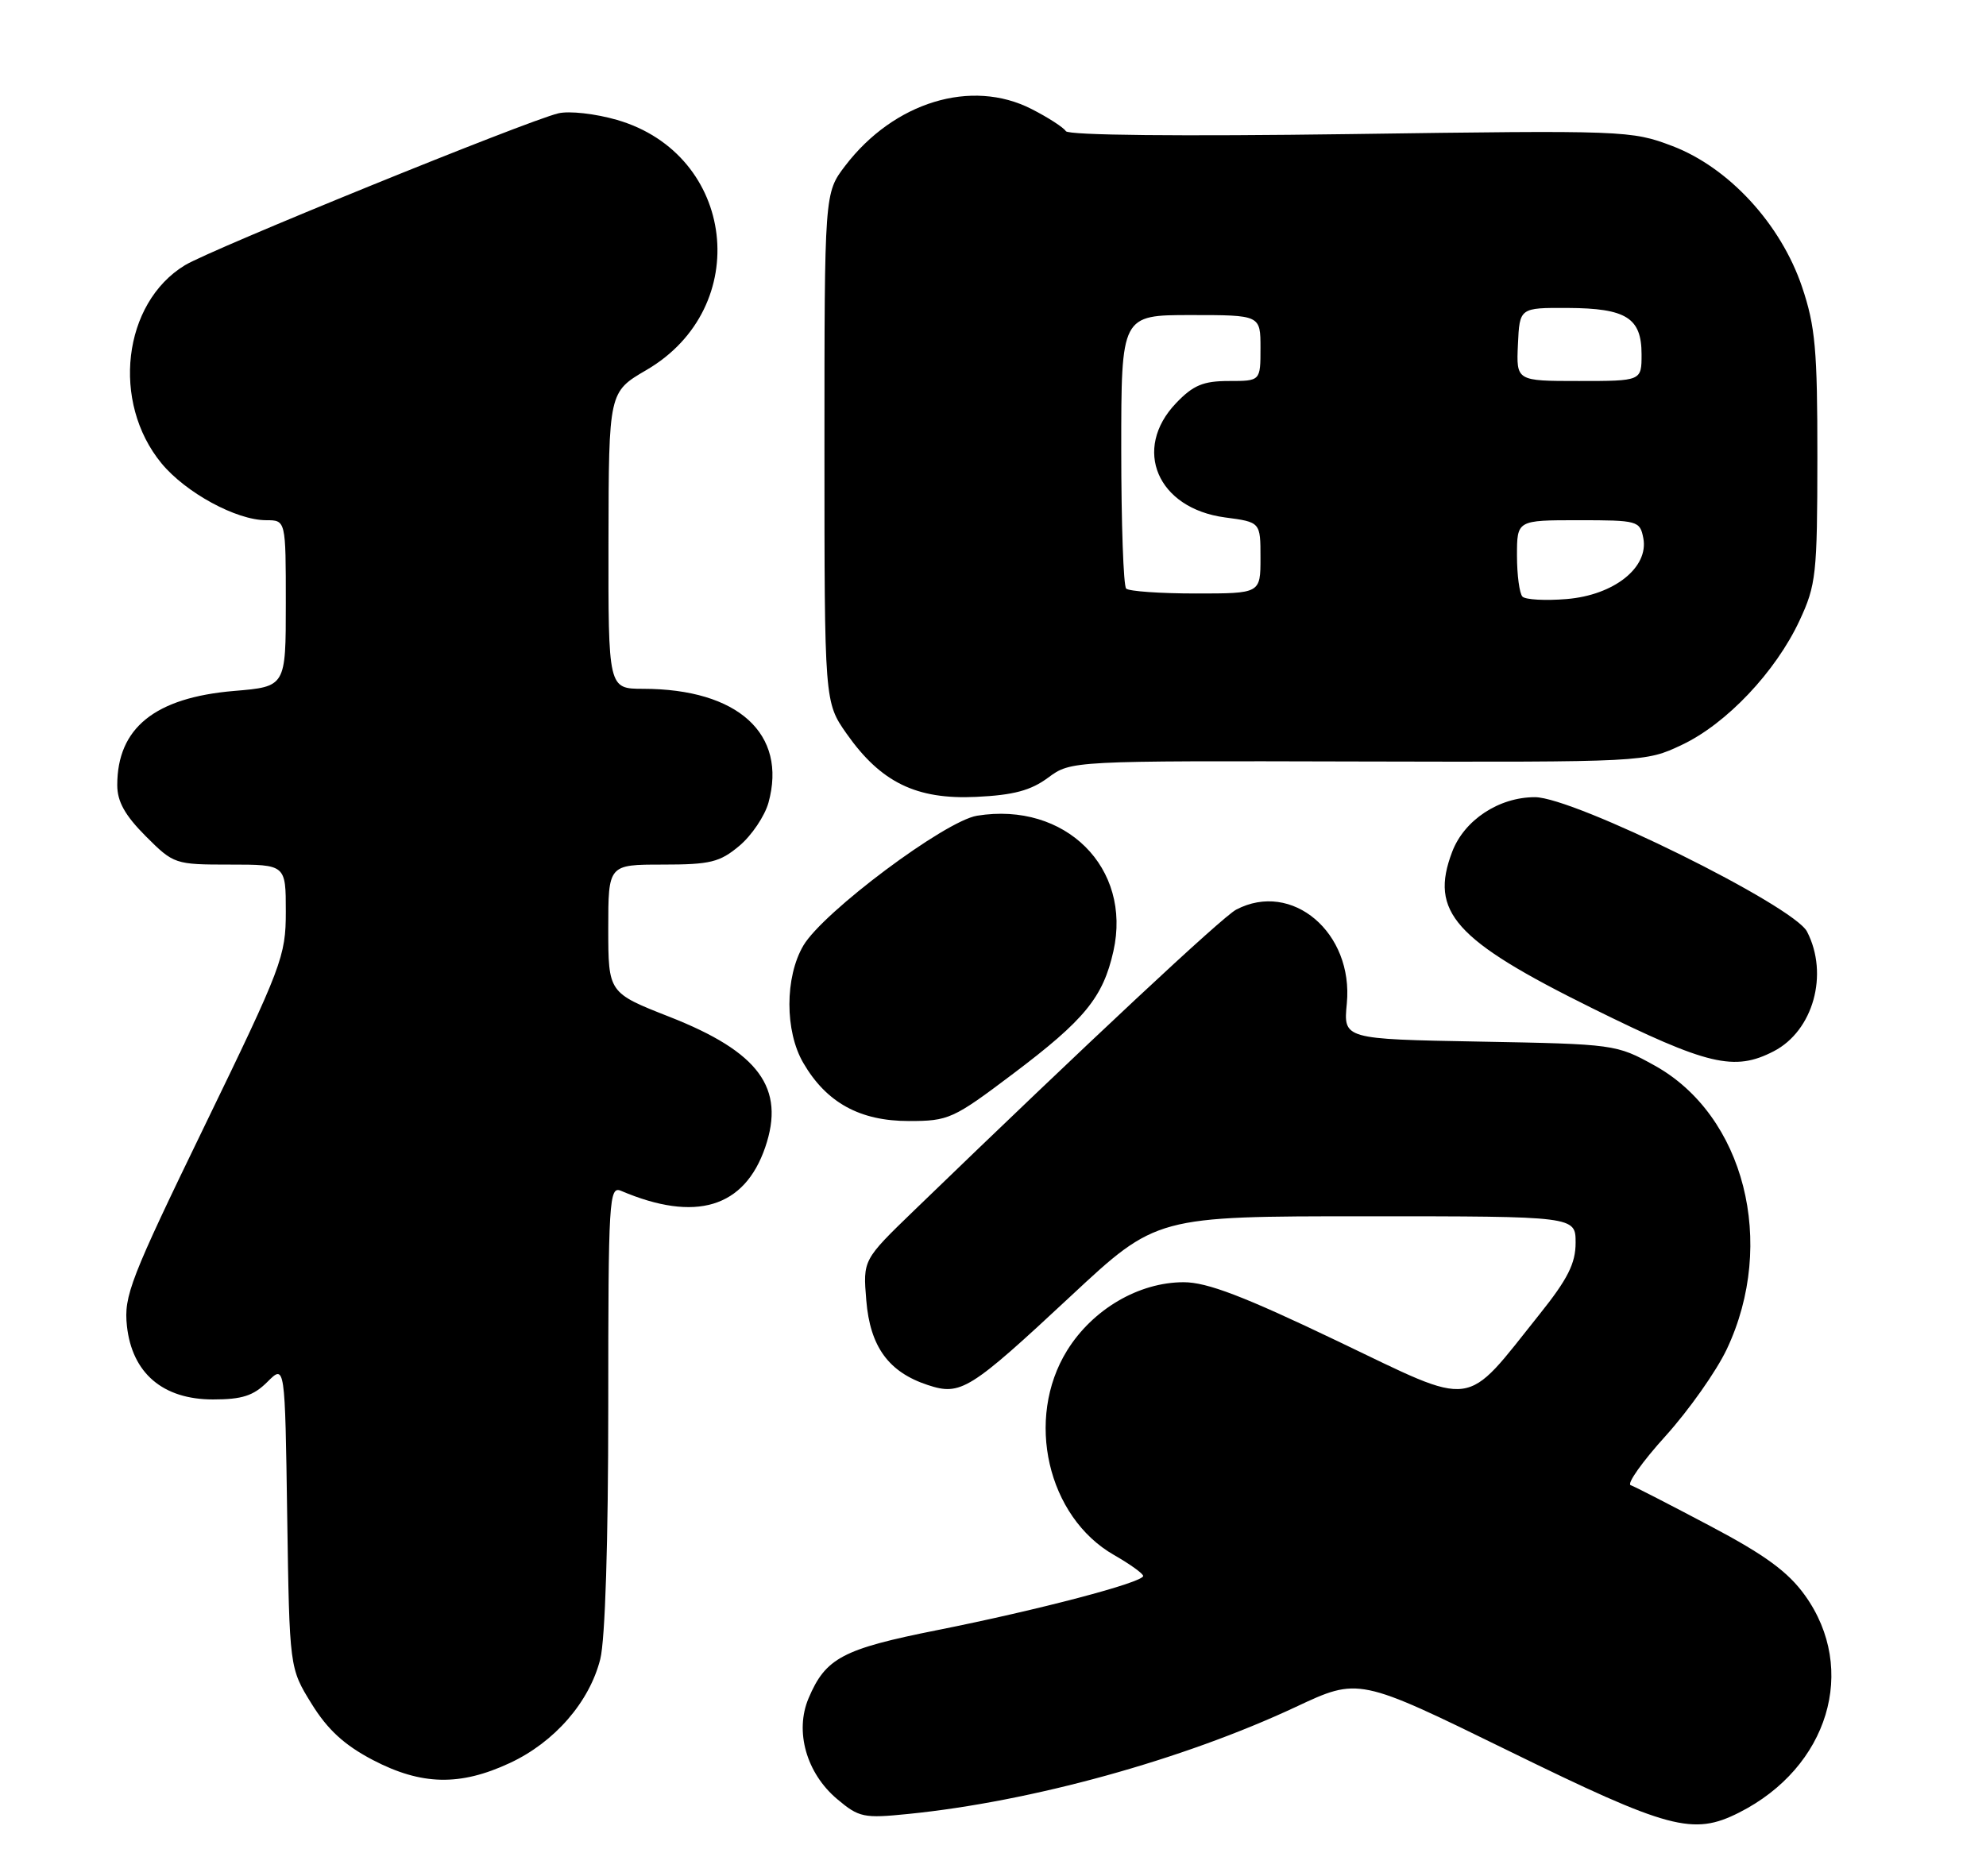 <?xml version="1.0" encoding="UTF-8" standalone="no"?>
<!DOCTYPE svg PUBLIC "-//W3C//DTD SVG 1.1//EN" "http://www.w3.org/Graphics/SVG/1.1/DTD/svg11.dtd" >
<svg xmlns="http://www.w3.org/2000/svg" xmlns:xlink="http://www.w3.org/1999/xlink" version="1.1" viewBox="0 0 271 256">
 <g >
 <path fill="currentColor"
d=" M 237.30 247.39 C 249.50 241.23 253.56 227.85 246.29 217.73 C 243.99 214.53 240.86 212.23 233.38 208.28 C 227.94 205.40 223.06 202.89 222.51 202.70 C 221.97 202.50 224.11 199.48 227.28 195.98 C 230.44 192.48 234.20 187.16 235.63 184.14 C 242.47 169.67 238.03 152.21 225.77 145.42 C 220.56 142.53 220.29 142.50 201.91 142.16 C 183.31 141.82 183.31 141.82 183.78 136.97 C 184.71 127.29 176.30 120.15 168.68 124.15 C 166.80 125.14 148.67 142.07 124.71 165.23 C 117.75 171.96 117.75 171.96 118.21 177.49 C 118.73 183.80 121.25 187.27 126.60 189.03 C 131.10 190.52 132.30 189.77 146.15 176.86 C 157.80 166.00 157.80 166.00 186.40 166.00 C 215.00 166.00 215.00 166.00 215.00 169.61 C 215.00 172.43 213.93 174.56 210.09 179.36 C 199.63 192.45 201.62 192.18 182.52 183.04 C 169.74 176.92 164.72 175.00 161.52 175.00 C 155.40 175.00 149.10 178.69 145.61 184.32 C 139.84 193.64 142.92 207.04 152.03 212.24 C 154.20 213.48 155.99 214.77 155.99 215.09 C 156.00 215.97 141.76 219.72 127.91 222.48 C 114.97 225.06 112.66 226.28 110.33 231.79 C 108.42 236.31 110.04 242.01 114.23 245.54 C 117.22 248.06 117.85 248.19 123.96 247.57 C 140.80 245.88 161.44 240.17 176.83 232.96 C 185.40 228.94 185.40 228.94 205.88 238.97 C 227.74 249.68 231.02 250.56 237.30 247.39 Z  M 69.57 240.62 C 75.67 237.78 80.43 232.31 81.91 226.44 C 82.58 223.80 83.00 210.38 83.00 191.95 C 83.00 163.61 83.11 161.83 84.75 162.53 C 94.92 166.86 101.59 164.84 104.42 156.58 C 107.18 148.50 103.58 143.58 91.36 138.78 C 83.01 135.50 83.01 135.50 83.00 126.75 C 83.00 118.00 83.00 118.00 90.42 118.00 C 96.93 118.00 98.22 117.68 100.89 115.44 C 102.57 114.03 104.35 111.38 104.86 109.56 C 107.45 100.16 100.70 94.02 87.75 94.01 C 83.00 94.00 83.00 94.00 83.03 73.75 C 83.07 53.50 83.07 53.50 88.21 50.50 C 102.85 41.96 100.41 21.08 84.21 16.37 C 81.25 15.51 77.66 15.11 76.18 15.47 C 71.82 16.52 28.79 34.03 25.23 36.20 C 16.75 41.36 15.16 54.89 22.04 63.24 C 25.35 67.25 32.25 71.00 36.32 71.00 C 39.00 71.00 39.00 71.00 39.00 82.35 C 39.00 93.71 39.00 93.71 31.96 94.30 C 21.14 95.21 16.00 99.35 16.00 107.16 C 16.00 109.40 17.06 111.29 19.88 114.12 C 23.71 117.95 23.87 118.00 31.38 118.00 C 39.00 118.00 39.00 118.00 39.00 124.41 C 39.00 130.53 38.50 131.85 27.92 153.66 C 17.77 174.58 16.88 176.88 17.32 180.97 C 18.02 187.41 22.22 191.00 29.06 191.00 C 33.04 191.00 34.59 190.50 36.49 188.60 C 38.89 186.20 38.89 186.20 39.19 206.93 C 39.50 227.66 39.50 227.66 42.52 232.54 C 44.71 236.08 46.99 238.17 50.88 240.21 C 57.51 243.67 62.77 243.79 69.57 240.62 Z  M 138.24 146.55 C 148.01 139.19 150.52 136.12 151.93 129.82 C 154.48 118.43 145.37 109.38 133.33 111.33 C 128.95 112.04 112.34 124.46 109.63 129.04 C 107.09 133.35 107.08 140.75 109.62 145.08 C 112.77 150.49 117.33 153.00 124.00 153.00 C 129.45 153.00 130.05 152.73 138.24 146.55 Z  M 242.03 143.48 C 247.43 140.69 249.58 132.96 246.58 127.15 C 244.75 123.61 214.78 108.80 209.45 108.80 C 204.53 108.80 199.81 111.92 198.16 116.25 C 195.03 124.46 198.46 128.30 217.26 137.60 C 233.03 145.40 236.66 146.26 242.03 143.48 Z  M 143.03 106.13 C 146.15 103.83 146.15 103.83 185.33 103.93 C 224.50 104.02 224.50 104.02 229.50 101.66 C 235.58 98.79 242.30 91.69 245.56 84.69 C 247.82 79.84 247.98 78.37 247.99 62.44 C 248.00 47.74 247.71 44.53 245.90 39.16 C 243.00 30.57 235.91 22.87 228.20 19.93 C 222.61 17.81 221.74 17.77 184.26 18.30 C 161.08 18.62 145.79 18.47 145.44 17.90 C 145.12 17.39 143.02 16.03 140.76 14.88 C 132.56 10.69 121.98 13.92 115.33 22.63 C 112.50 26.34 112.50 26.34 112.50 61.09 C 112.50 95.83 112.50 95.83 115.54 100.16 C 120.21 106.79 125.04 109.15 133.21 108.76 C 138.30 108.52 140.66 107.89 143.03 106.13 Z  M 207.75 81.43 C 207.34 81.01 207.00 78.49 207.00 75.83 C 207.00 71.00 207.00 71.00 215.38 71.00 C 223.49 71.00 223.78 71.08 224.24 73.45 C 225.00 77.45 220.24 81.23 213.77 81.76 C 210.87 82.00 208.16 81.85 207.75 81.43 Z  M 153.67 80.33 C 153.30 79.97 153.00 71.42 153.00 61.33 C 153.00 43.00 153.00 43.00 162.50 43.00 C 172.00 43.00 172.00 43.00 172.00 47.50 C 172.00 52.00 172.00 52.00 167.69 52.00 C 164.20 52.00 162.82 52.57 160.49 55.01 C 154.47 61.30 157.93 69.39 167.16 70.62 C 172.00 71.26 172.00 71.26 172.00 76.13 C 172.00 81.00 172.00 81.00 163.17 81.00 C 158.31 81.00 154.03 80.70 153.67 80.33 Z  M 207.13 47.00 C 207.36 42.00 207.36 42.00 213.93 42.03 C 221.91 42.07 224.00 43.38 224.00 48.36 C 224.00 52.00 224.00 52.00 215.45 52.00 C 206.90 52.00 206.90 52.00 207.13 47.00 Z "/>
</g>
</svg>